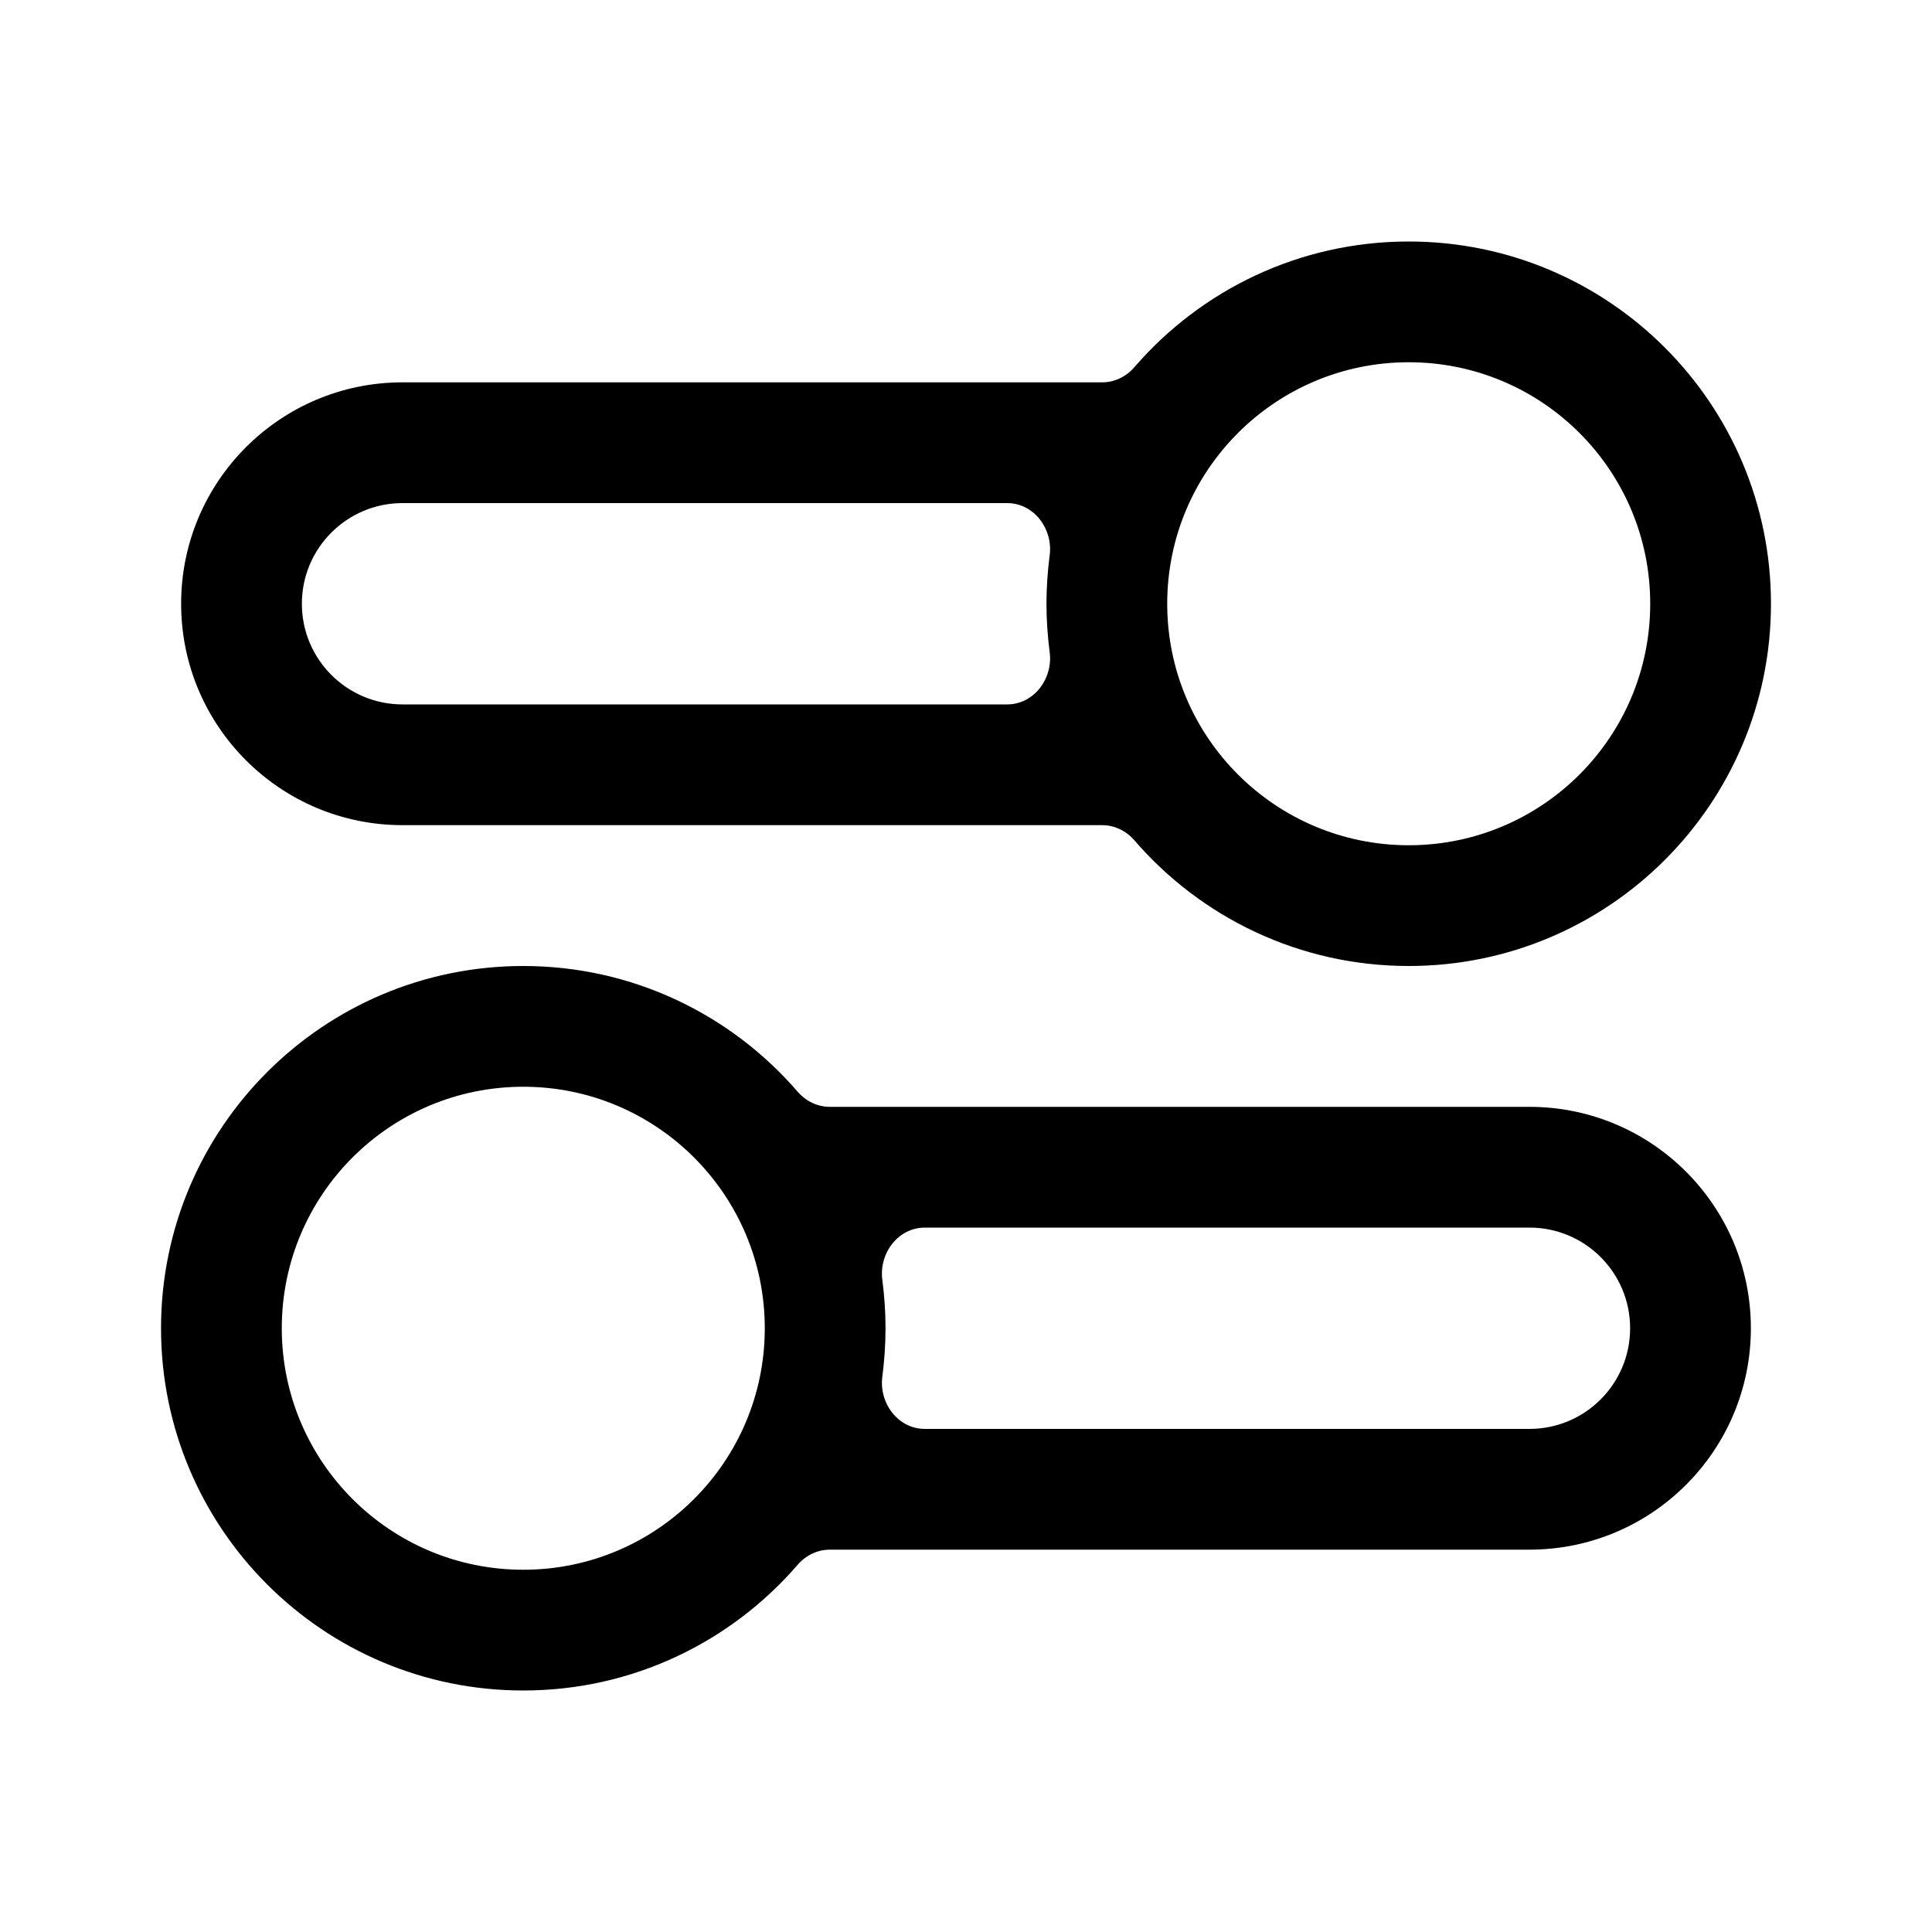 <svg xmlns="http://www.w3.org/2000/svg" width="20" height="20" fill="none" viewBox="0 0 20 20"><path fill="#000" fill-rule="evenodd" d="M8.59 16.042C8.461 16.042 8.34 16.102 8.256 16.2C7.568 16.996 6.551 17.5 5.417 17.5C3.346 17.5 1.667 15.821 1.667 13.75C1.667 11.679 3.346 10 5.417 10C6.551 10 7.568 10.504 8.256 11.3C8.34 11.398 8.461 11.458 8.59 11.458H15.833C17.099 11.458 18.125 12.484 18.125 13.75C18.125 15.016 17.099 16.042 15.833 16.042H8.59ZM7.917 13.75C7.917 15.131 6.797 16.25 5.417 16.25C4.036 16.25 2.917 15.131 2.917 13.75C2.917 12.369 4.036 11.25 5.417 11.25C6.797 11.25 7.917 12.369 7.917 13.75ZM9.574 14.792C9.297 14.792 9.097 14.525 9.134 14.25C9.155 14.086 9.167 13.919 9.167 13.75C9.167 13.581 9.155 13.414 9.134 13.25C9.097 12.975 9.297 12.708 9.574 12.708H15.833C16.409 12.708 16.875 13.175 16.875 13.75C16.875 14.325 16.409 14.792 15.833 14.792H9.574Z" clip-rule="evenodd"/><path fill="#000" fill-rule="evenodd" d="M18.333 6.25C18.333 8.321 16.654 10 14.583 10C13.449 10 12.432 9.496 11.744 8.7C11.66 8.602 11.539 8.542 11.41 8.542H4.167C2.901 8.542 1.875 7.516 1.875 6.25C1.875 4.984 2.901 3.958 4.167 3.958H11.41C11.539 3.958 11.66 3.898 11.744 3.8C12.432 3.004 13.449 2.5 14.583 2.5C16.654 2.5 18.333 4.179 18.333 6.25ZM17.083 6.25C17.083 7.631 15.964 8.75 14.583 8.75C13.203 8.75 12.083 7.631 12.083 6.25C12.083 4.869 13.203 3.75 14.583 3.75C15.964 3.75 17.083 4.869 17.083 6.25ZM10.426 5.208C10.703 5.208 10.903 5.475 10.866 5.75C10.845 5.914 10.833 6.08 10.833 6.25C10.833 6.42 10.845 6.586 10.866 6.75C10.903 7.025 10.703 7.292 10.426 7.292H4.167C3.591 7.292 3.125 6.825 3.125 6.25C3.125 5.675 3.591 5.208 4.167 5.208H10.426Z" clip-rule="evenodd"/></svg>